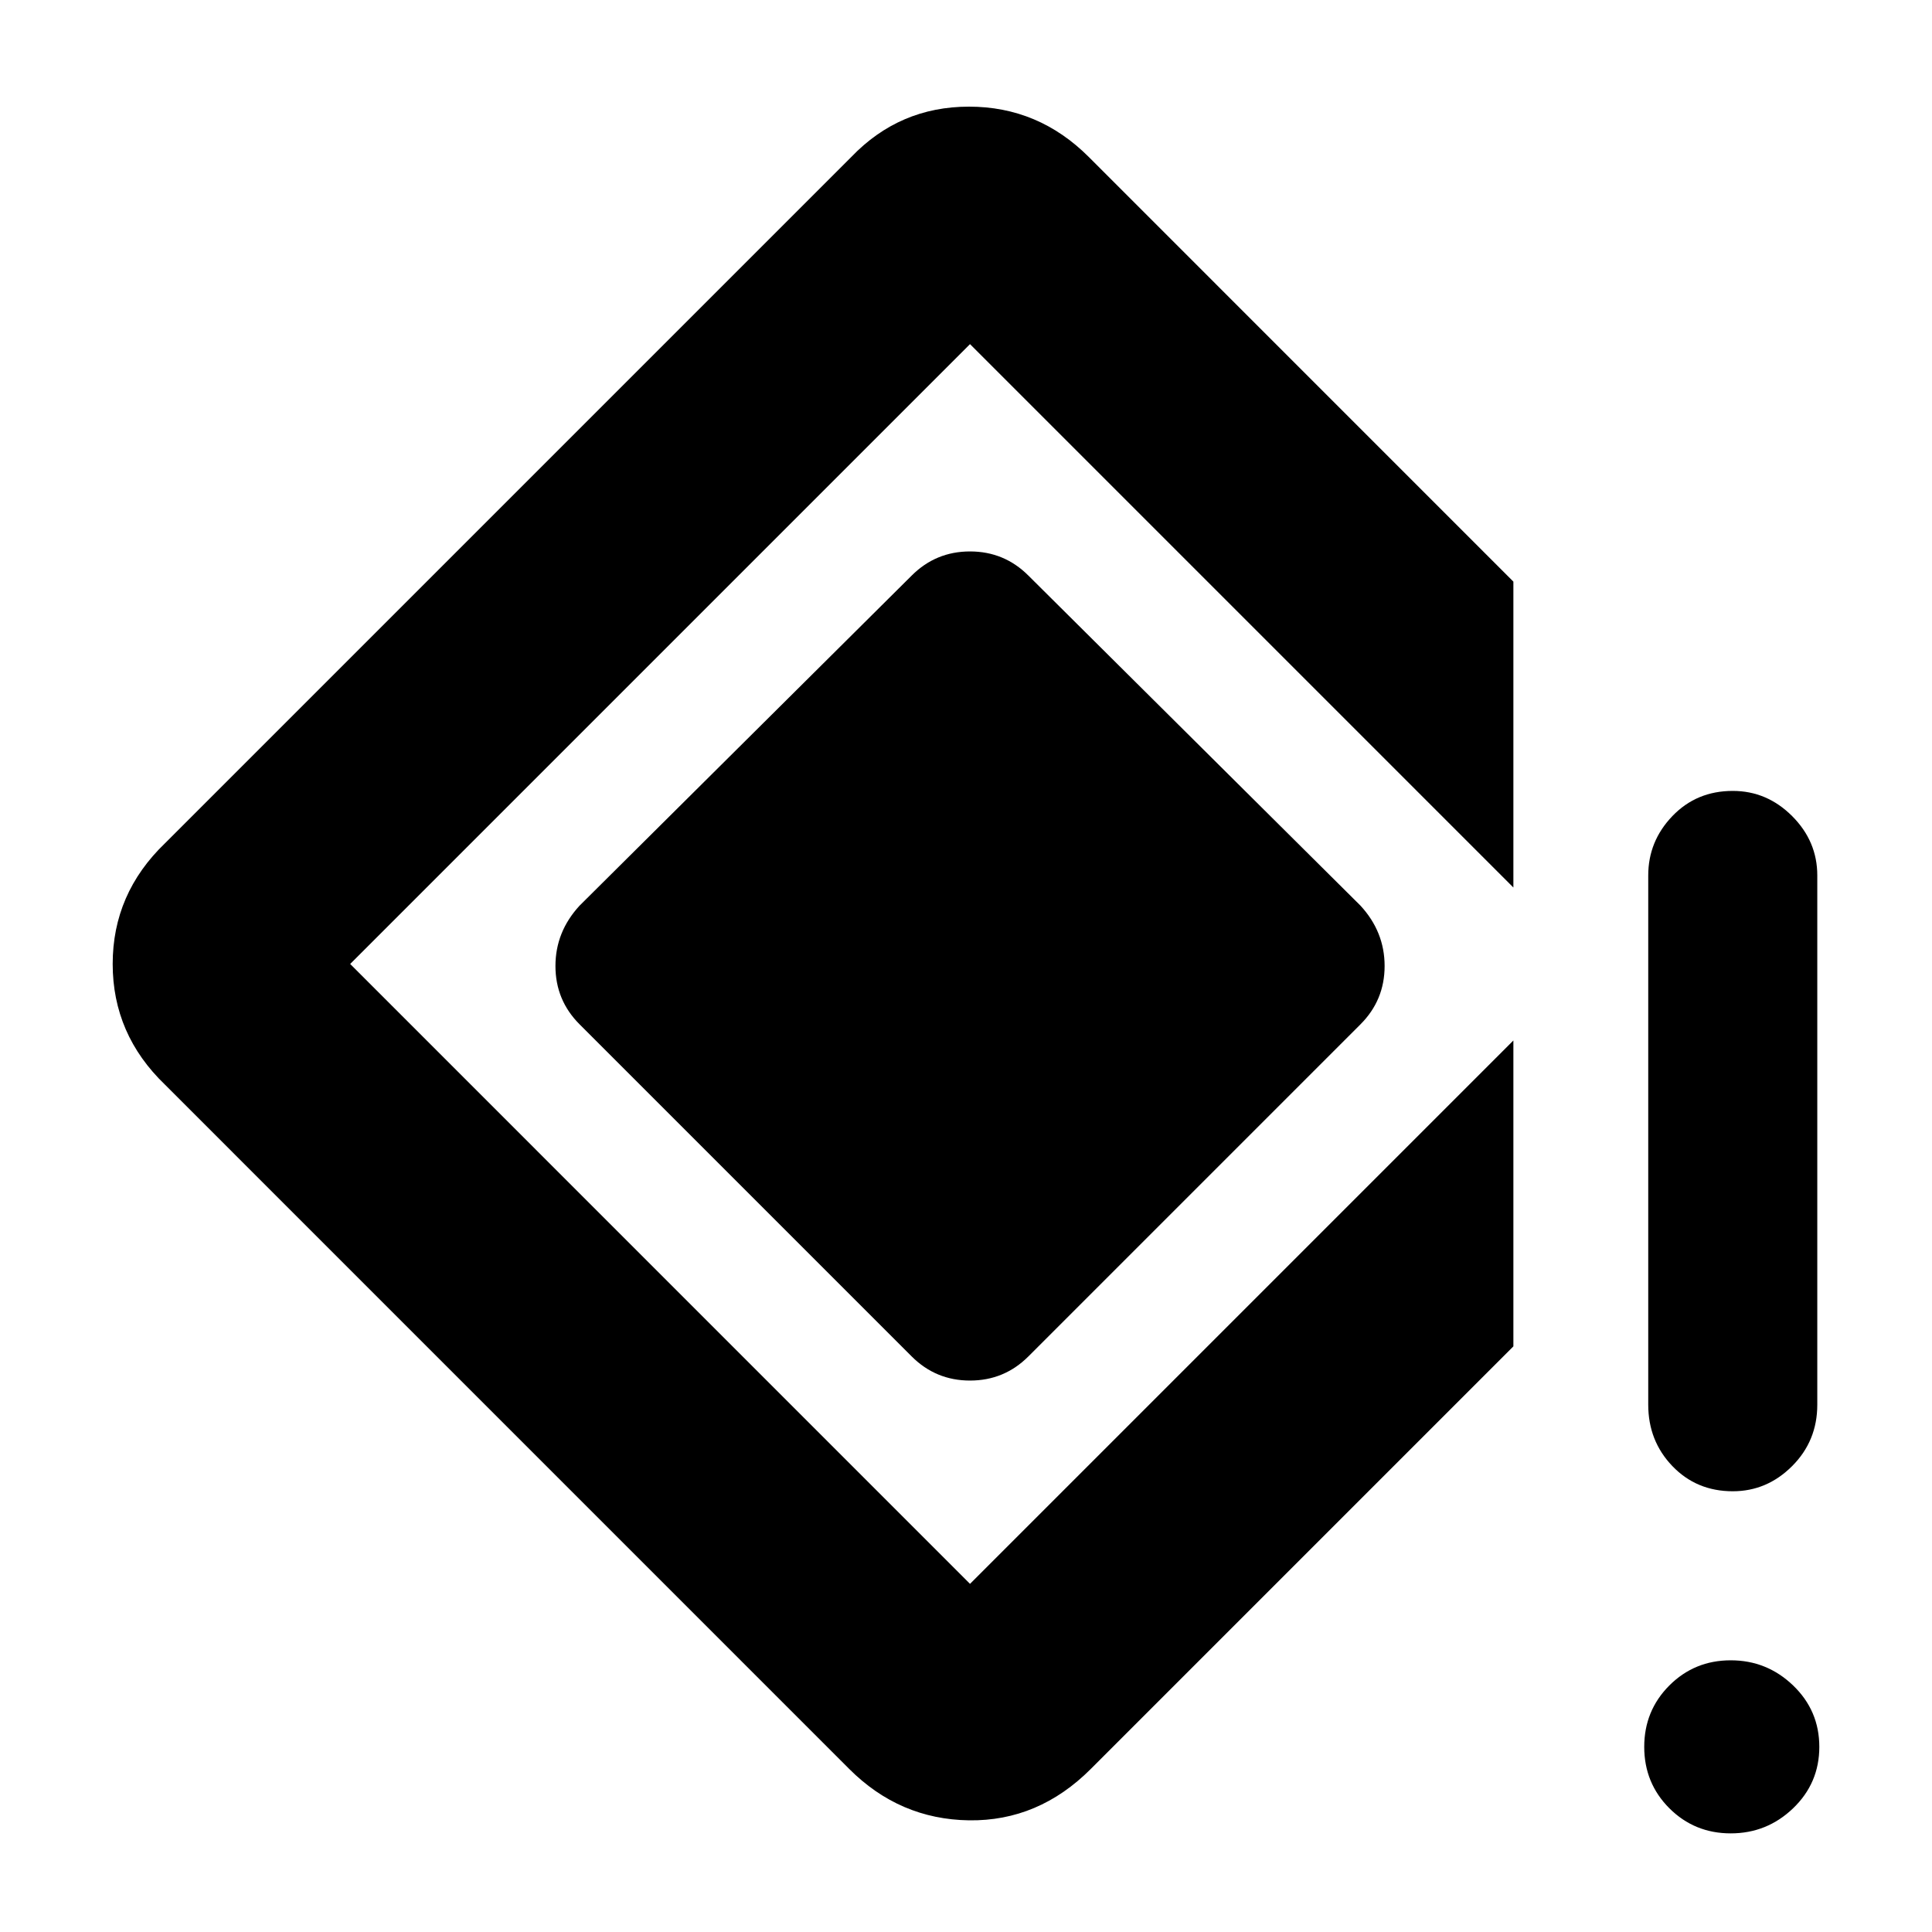 <svg xmlns="http://www.w3.org/2000/svg" height="40" width="40"><path d="M35.875 30.875Q35.125 30.875 34.625 30.354Q34.125 29.833 34.125 29.083V18.125Q34.125 17.417 34.625 16.896Q35.125 16.375 35.875 16.375Q36.583 16.375 37.104 16.896Q37.625 17.417 37.625 18.125V29.083Q37.625 29.833 37.104 30.354Q36.583 30.875 35.875 30.875ZM35.833 37.958Q35.083 37.958 34.562 37.438Q34.042 36.917 34.042 36.167Q34.042 35.417 34.562 34.896Q35.083 34.375 35.833 34.375Q36.583 34.375 37.125 34.896Q37.667 35.417 37.667 36.167Q37.667 36.917 37.125 37.438Q36.583 37.958 35.833 37.958ZM17.583 36.625 3.417 22.458Q2.333 21.417 2.333 19.958Q2.333 18.5 3.417 17.458L17.625 3.25Q18.625 2.208 20.062 2.208Q21.5 2.208 22.542 3.25L31.333 12.042V18.375L20.083 7.125Q20.083 7.125 20.083 7.125Q20.083 7.125 20.083 7.125L7.25 19.958Q7.25 19.958 7.25 19.958Q7.25 19.958 7.25 19.958L20.083 32.792Q20.083 32.792 20.083 32.792Q20.083 32.792 20.083 32.792L31.333 21.542V27.875L22.583 36.625Q21.5 37.708 20.062 37.688Q18.625 37.667 17.583 36.625ZM18.875 28.083 12 21.208Q11.5 20.708 11.5 20Q11.5 19.292 12 18.75L18.875 11.917Q19.375 11.417 20.083 11.417Q20.792 11.417 21.292 11.917L28.167 18.75Q28.667 19.292 28.667 20Q28.667 20.708 28.167 21.208L21.292 28.083Q20.792 28.583 20.083 28.583Q19.375 28.583 18.875 28.083Z"/></svg>